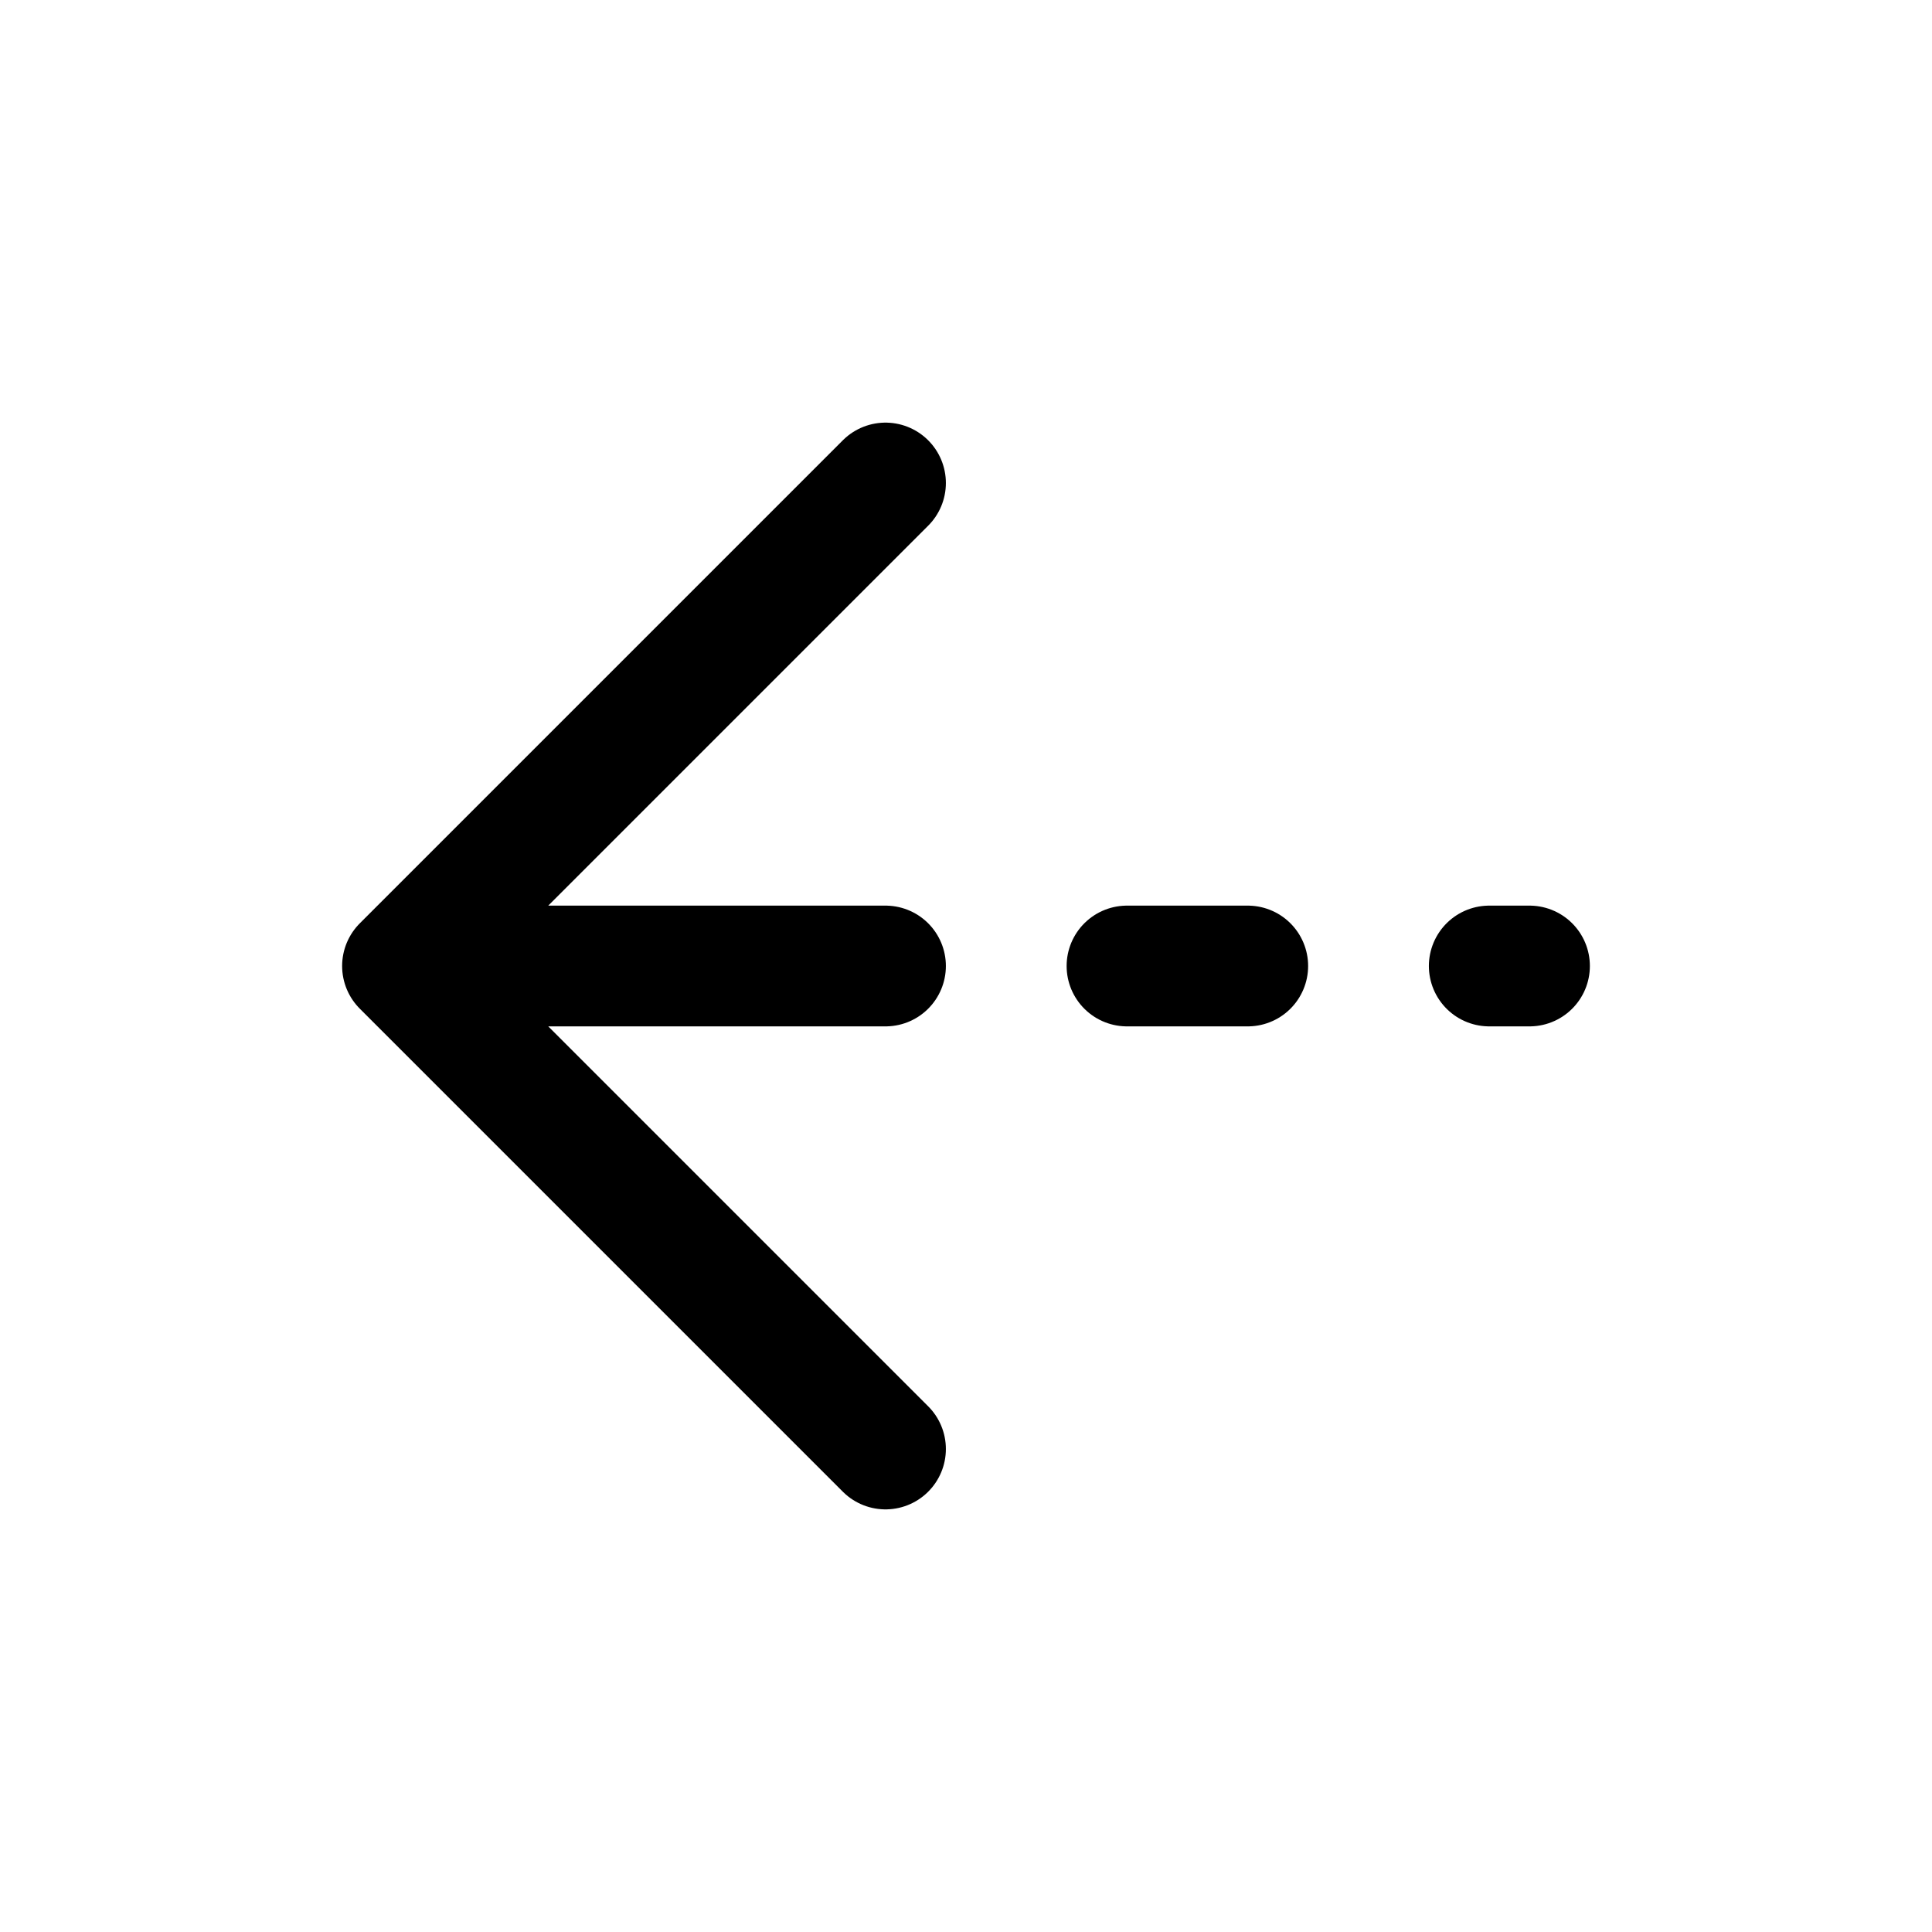 <svg xmlns="http://www.w3.org/2000/svg" fill="none" stroke-linecap="round" stroke-linejoin="round" viewBox="0 0 24 24" stroke-width="1.5" stroke="currentColor" aria-hidden="true" data-slot="icon" height="16px" width="16px">
  <path d="M5 12h6m3 0h1.5m3 0h.5M5 12l6 6M5 12l6-6"/>
</svg>
